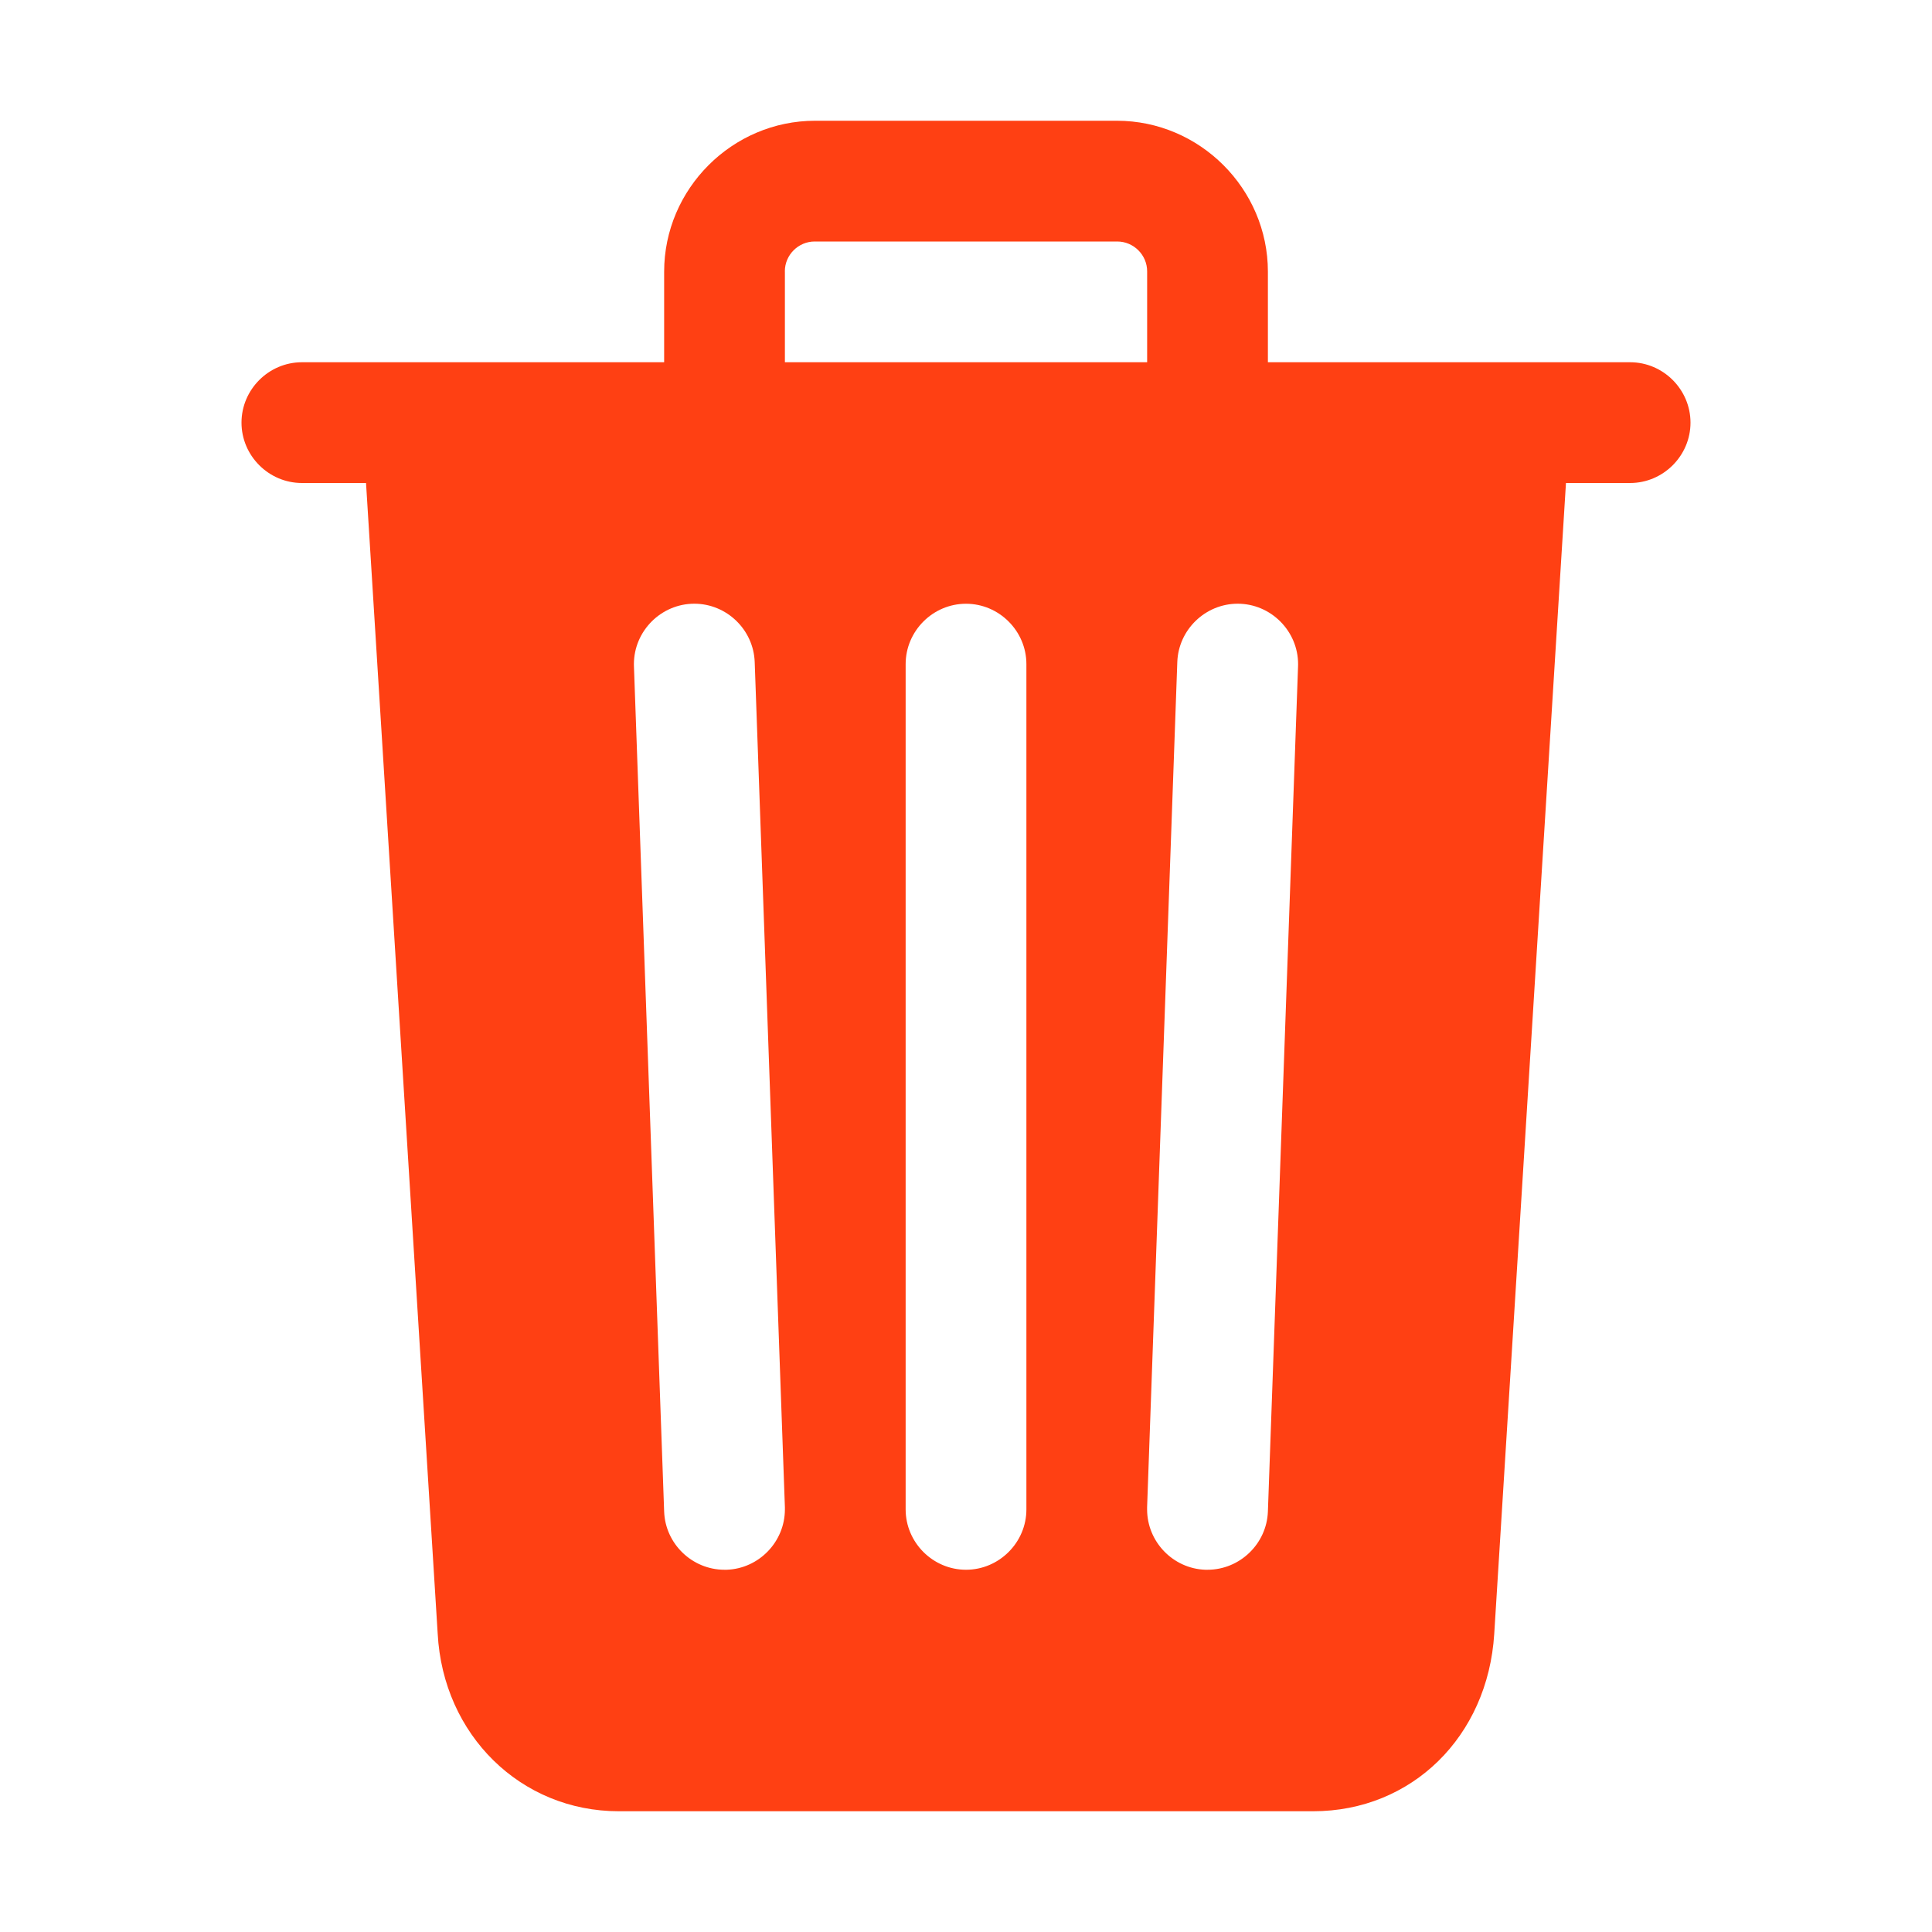 <?xml version="1.0" encoding="UTF-8" standalone="no"?>
<!DOCTYPE svg PUBLIC "-//W3C//DTD SVG 1.1//EN" "http://www.w3.org/Graphics/SVG/1.1/DTD/svg11.dtd">
<svg width="100%" height="100%" viewBox="0 0 46 46" version="1.1" xmlns="http://www.w3.org/2000/svg" xmlns:xlink="http://www.w3.org/1999/xlink" xml:space="preserve" xmlns:serif="http://www.serif.com/" style="fill-rule:evenodd;clip-rule:evenodd;stroke-linejoin:round;stroke-miterlimit:2;">
    <path d="M38.813,8.625L30.188,8.625L30.188,6.469C30.188,4.497 28.565,2.875 26.594,2.875L19.406,2.875C17.435,2.875 15.813,4.497 15.813,6.469L15.813,8.625L7.188,8.625C6.399,8.625 5.75,9.274 5.75,10.063C5.75,10.851 6.399,11.5 7.188,11.5L8.715,11.5L10.421,38.895C10.549,41.308 12.399,43.125 14.733,43.125L31.265,43.125C33.613,43.125 35.424,41.348 35.577,38.903L37.285,11.5L38.813,11.5C39.601,11.5 40.25,10.851 40.25,10.063C40.25,9.274 39.601,8.625 38.813,8.625ZM17.302,37.375L17.25,37.375C16.481,37.375 15.84,36.758 15.813,35.989L15.094,15.864C15.093,15.847 15.093,15.83 15.093,15.813C15.093,15.023 15.742,14.374 16.531,14.374C17.301,14.374 17.941,14.992 17.969,15.761L18.688,35.886C18.688,35.903 18.688,35.921 18.688,35.938C18.688,36.708 18.071,37.348 17.302,37.375ZM24.438,35.938C24.438,36.726 23.789,37.375 23,37.375C22.211,37.375 21.563,36.726 21.563,35.938L21.563,15.813C21.563,15.024 22.211,14.375 23,14.375C23.789,14.375 24.438,15.024 24.438,15.813L24.438,35.938ZM27.313,8.625L18.688,8.625L18.688,6.469C18.687,6.466 18.687,6.462 18.687,6.459C18.687,6.07 19.008,5.75 19.397,5.75C19.4,5.75 19.403,5.75 19.406,5.75L26.594,5.75C26.596,5.75 26.599,5.75 26.601,5.75C26.992,5.75 27.313,6.071 27.313,6.461C27.313,6.464 27.313,6.466 27.313,6.469L27.313,8.625ZM30.188,35.989C30.16,36.758 29.519,37.375 28.75,37.375L28.698,37.375C27.929,37.348 27.312,36.708 27.312,35.938C27.312,35.921 27.312,35.903 27.312,35.886L28.031,15.761C28.059,14.992 28.699,14.374 29.469,14.374C30.258,14.374 30.907,15.023 30.907,15.813C30.907,15.83 30.907,15.847 30.906,15.864L30.188,35.989Z" style="fill:rgb(255,64,19);fill-rule:nonzero;"/>
</svg>
